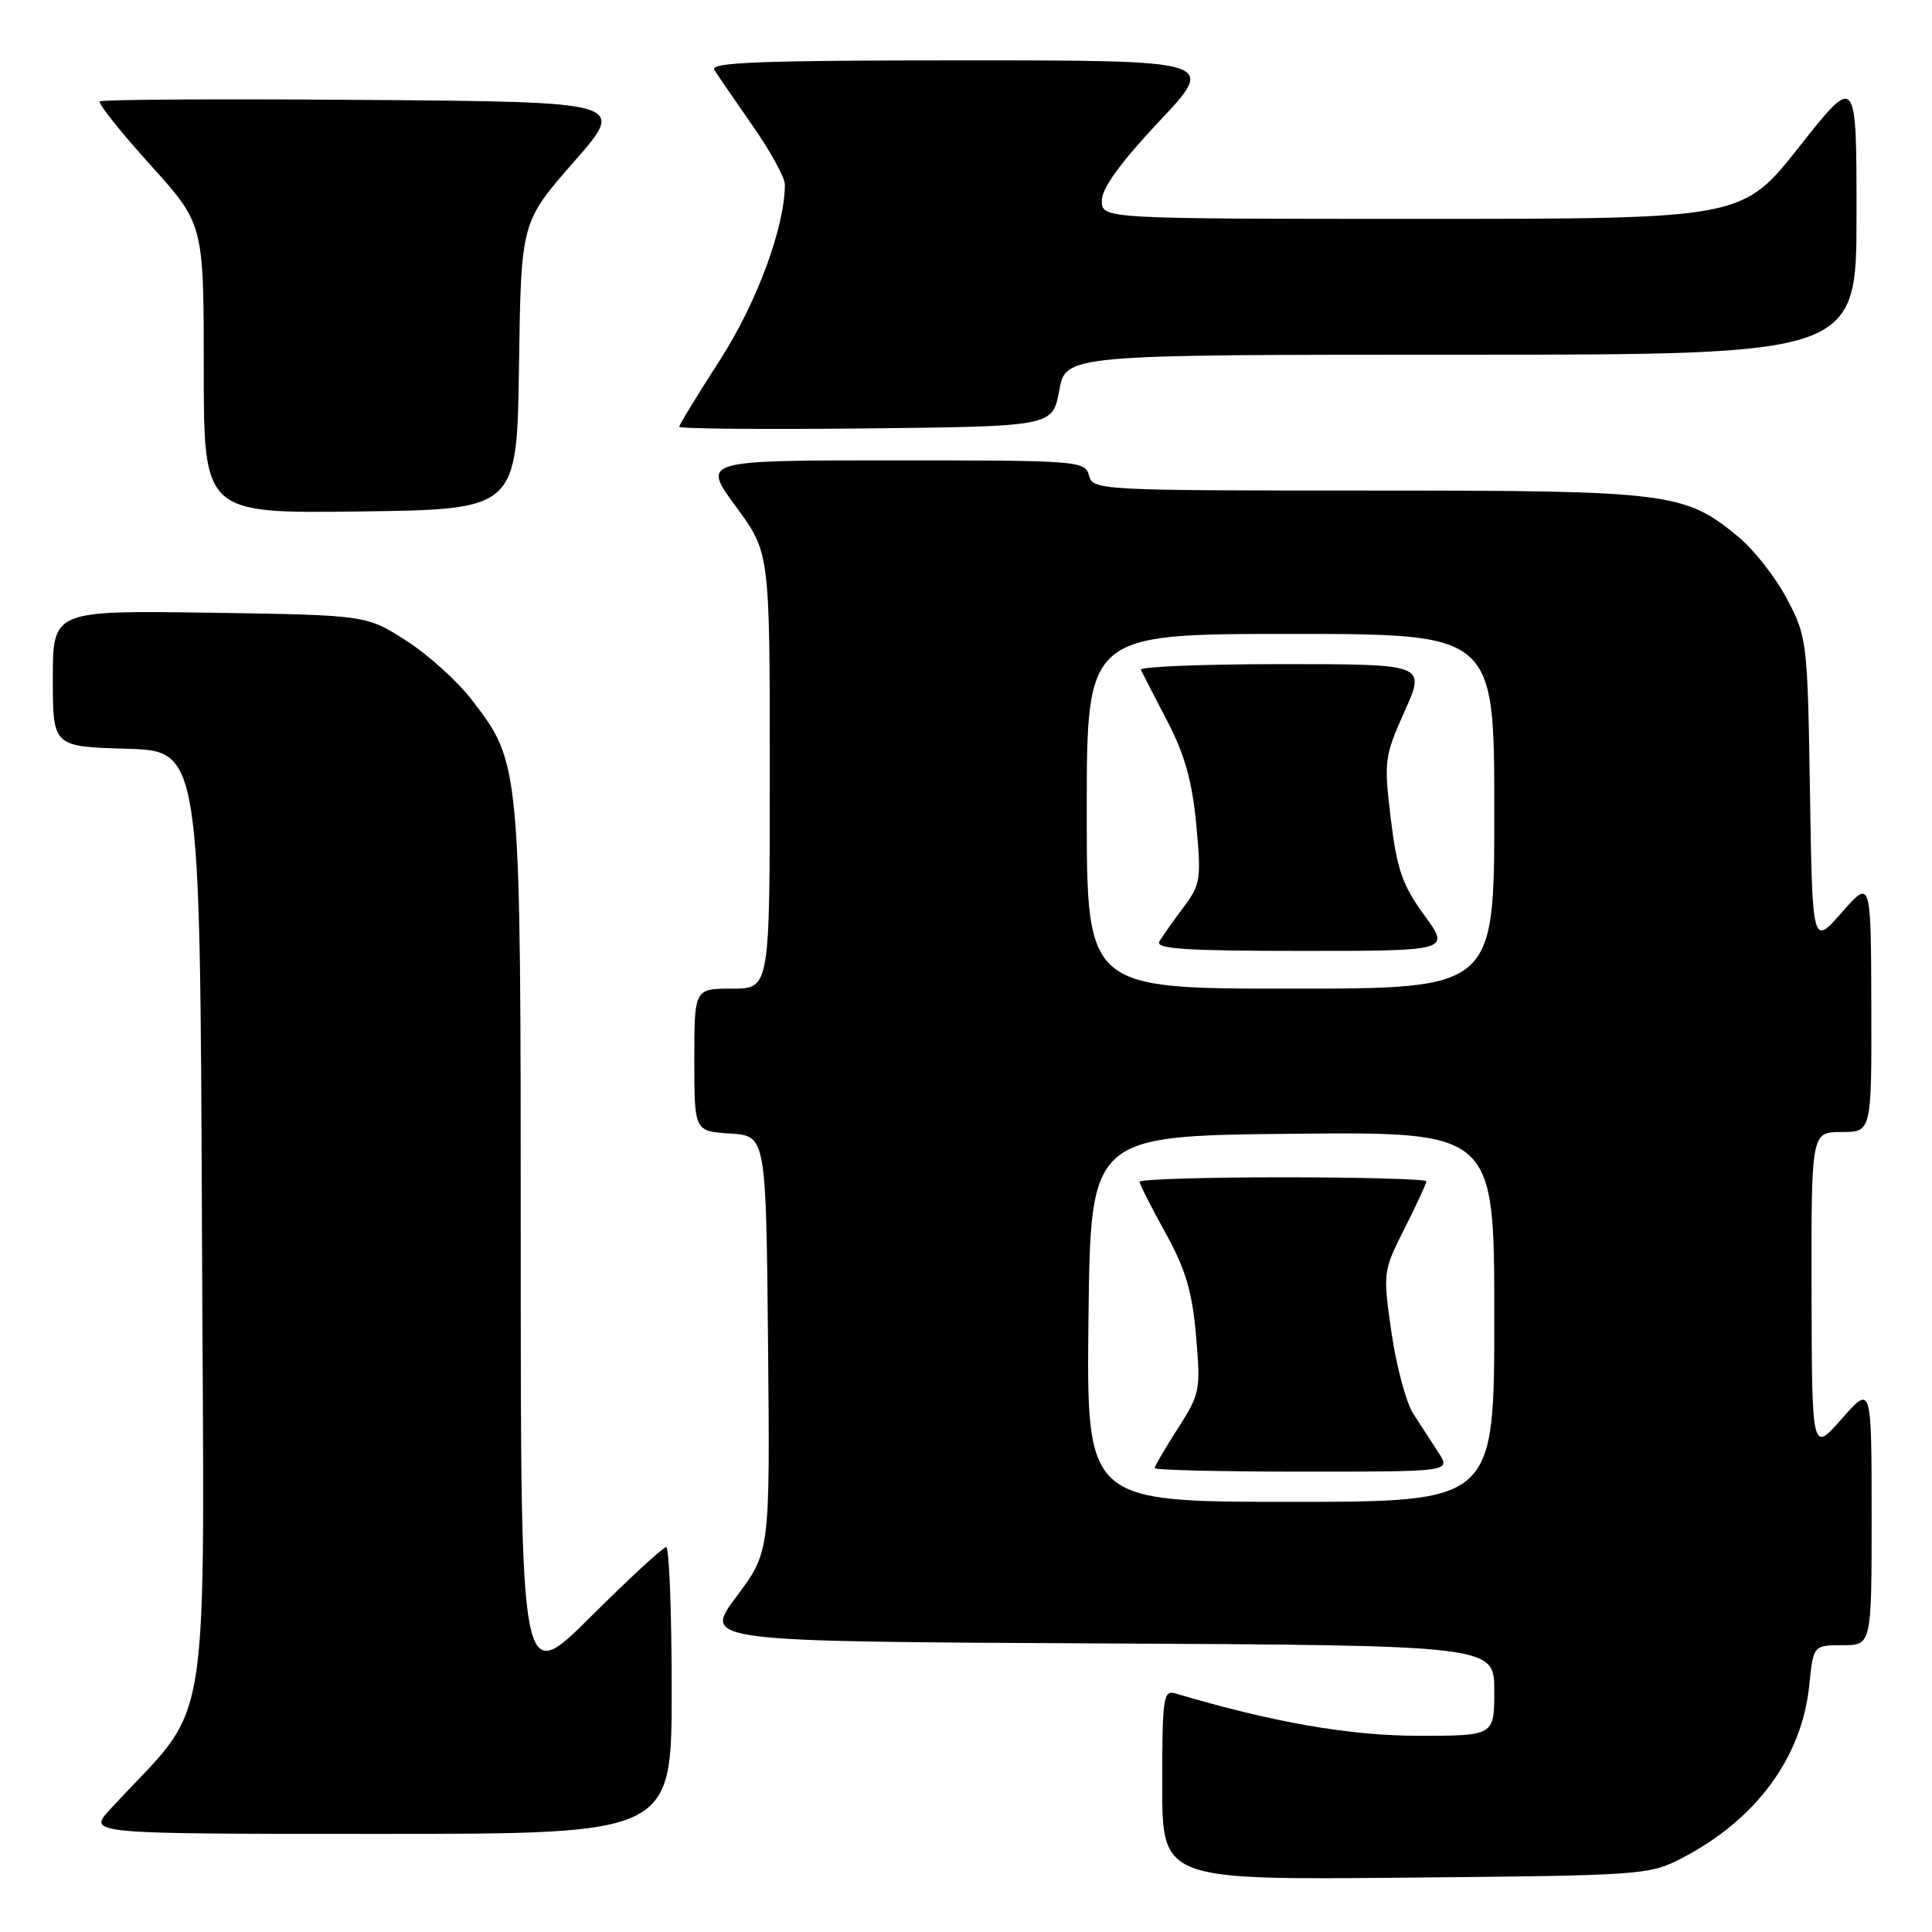 <?xml version="1.0" encoding="UTF-8" standalone="no"?>
<!DOCTYPE svg PUBLIC "-//W3C//DTD SVG 1.1//EN" "http://www.w3.org/Graphics/SVG/1.1/DTD/svg11.dtd" >
<svg xmlns="http://www.w3.org/2000/svg" xmlns:xlink="http://www.w3.org/1999/xlink" version="1.1" viewBox="0 0 256 256">
 <g >
 <path fill="currentColor"
d=" M 223.00 246.14 C 232.74 241.04 238.74 232.87 239.73 223.37 C 240.28 218.00 240.28 218.00 244.14 218.00 C 248.00 218.00 248.00 218.00 248.00 200.75 C 247.99 183.50 247.99 183.50 244.04 188.00 C 240.09 192.50 240.09 192.50 240.04 171.25 C 240.00 150.00 240.00 150.00 244.00 150.00 C 248.00 150.00 248.00 150.00 247.96 133.25 C 247.91 116.50 247.91 116.50 244.03 120.92 C 240.15 125.34 240.15 125.34 239.83 104.92 C 239.51 84.94 239.44 84.39 236.78 79.35 C 235.29 76.52 232.39 72.82 230.34 71.13 C 223.19 65.23 221.32 65.00 181.23 65.00 C 145.65 65.00 144.80 64.95 144.29 63.00 C 143.78 61.07 142.93 61.00 118.39 61.00 C 93.00 61.00 93.00 61.00 97.50 67.11 C 102.00 73.22 102.00 73.22 102.00 102.11 C 102.00 131.00 102.00 131.00 97.00 131.00 C 92.00 131.00 92.00 131.00 92.00 140.45 C 92.00 149.89 92.00 149.89 96.75 150.20 C 101.50 150.50 101.50 150.50 101.77 178.06 C 102.03 205.61 102.03 205.61 97.58 211.56 C 93.14 217.50 93.14 217.50 145.57 217.76 C 198.00 218.02 198.00 218.02 198.00 224.01 C 198.00 230.00 198.00 230.00 187.93 230.00 C 178.84 230.00 168.65 228.22 155.75 224.39 C 154.15 223.91 154.00 224.93 154.00 236.48 C 154.00 249.10 154.00 249.10 186.25 248.80 C 217.90 248.51 218.58 248.46 223.00 246.14 Z  M 89.00 224.00 C 89.00 213.55 88.67 205.00 88.27 205.00 C 87.87 205.00 83.37 209.15 78.27 214.23 C 69.00 223.46 69.00 223.46 69.00 165.41 C 69.00 101.09 69.01 101.23 62.57 92.80 C 60.68 90.32 56.75 86.76 53.84 84.90 C 48.55 81.50 48.55 81.50 27.78 81.19 C 7.00 80.89 7.00 80.89 7.00 89.91 C 7.00 98.93 7.00 98.93 16.75 99.21 C 26.50 99.50 26.50 99.50 26.76 162.78 C 27.04 232.94 28.33 224.79 14.59 239.75 C 11.61 243.00 11.61 243.00 50.30 243.00 C 89.00 243.00 89.00 243.00 89.00 224.00 Z  M 68.77 48.46 C 69.04 29.43 69.04 29.43 76.03 21.46 C 83.02 13.50 83.02 13.50 48.36 13.24 C 29.29 13.09 13.48 13.18 13.22 13.44 C 12.97 13.70 15.96 17.46 19.88 21.80 C 27.00 29.68 27.00 29.68 27.00 48.86 C 27.00 68.04 27.00 68.04 47.75 67.77 C 68.50 67.50 68.50 67.50 68.77 48.46 Z  M 140.35 51.75 C 141.22 47.00 141.22 47.00 193.61 47.00 C 246.00 47.00 246.00 47.00 246.00 28.42 C 246.00 9.84 246.00 9.84 238.43 19.42 C 230.87 29.00 230.87 29.00 188.43 29.00 C 146.00 29.00 146.00 29.00 146.00 26.58 C 146.00 24.95 148.46 21.55 153.60 16.08 C 161.21 8.00 161.21 8.00 127.54 8.00 C 100.87 8.00 94.04 8.26 94.65 9.25 C 95.08 9.94 97.35 13.26 99.71 16.64 C 102.07 20.02 104.00 23.52 104.00 24.43 C 104.00 30.08 100.26 40.19 95.35 47.78 C 92.41 52.34 90.00 56.29 90.00 56.55 C 90.00 56.82 101.13 56.91 114.74 56.77 C 139.48 56.50 139.48 56.50 140.35 51.75 Z  M 144.23 174.75 C 144.50 150.50 144.50 150.50 171.25 150.23 C 198.00 149.97 198.00 149.97 198.00 174.48 C 198.00 199.00 198.00 199.00 170.98 199.00 C 143.96 199.00 143.96 199.00 144.23 174.75 Z  M 190.62 192.50 C 189.73 191.12 188.22 188.80 187.27 187.33 C 186.32 185.86 185.02 181.02 184.38 176.58 C 183.23 168.60 183.26 168.44 186.11 162.78 C 187.70 159.63 189.00 156.82 189.00 156.53 C 189.00 156.24 180.45 156.00 170.00 156.00 C 159.55 156.00 151.00 156.26 151.00 156.59 C 151.00 156.91 152.54 159.95 154.42 163.34 C 157.10 168.18 157.97 171.11 158.48 177.00 C 159.11 184.19 159.01 184.70 156.07 189.28 C 154.38 191.92 153.00 194.28 153.00 194.53 C 153.00 194.79 161.83 195.00 172.62 195.00 C 192.23 195.00 192.23 195.00 190.62 192.50 Z  M 144.00 107.50 C 144.00 84.00 144.00 84.00 171.00 84.00 C 198.00 84.00 198.00 84.00 198.00 107.50 C 198.00 131.00 198.00 131.00 171.00 131.00 C 144.00 131.00 144.00 131.00 144.00 107.50 Z  M 188.71 121.25 C 185.82 117.28 185.10 115.19 184.29 108.50 C 183.36 100.85 183.44 100.23 186.12 94.25 C 188.92 88.00 188.92 88.00 169.87 88.00 C 159.40 88.00 150.99 88.34 151.17 88.75 C 151.36 89.16 152.93 92.20 154.65 95.51 C 156.98 99.98 157.97 103.50 158.51 109.26 C 159.19 116.50 159.08 117.22 156.80 120.25 C 155.46 122.04 154.03 124.06 153.62 124.75 C 153.04 125.73 157.08 126.00 172.53 126.00 C 192.17 126.00 192.17 126.00 188.71 121.25 Z "/>
</g>
</svg>